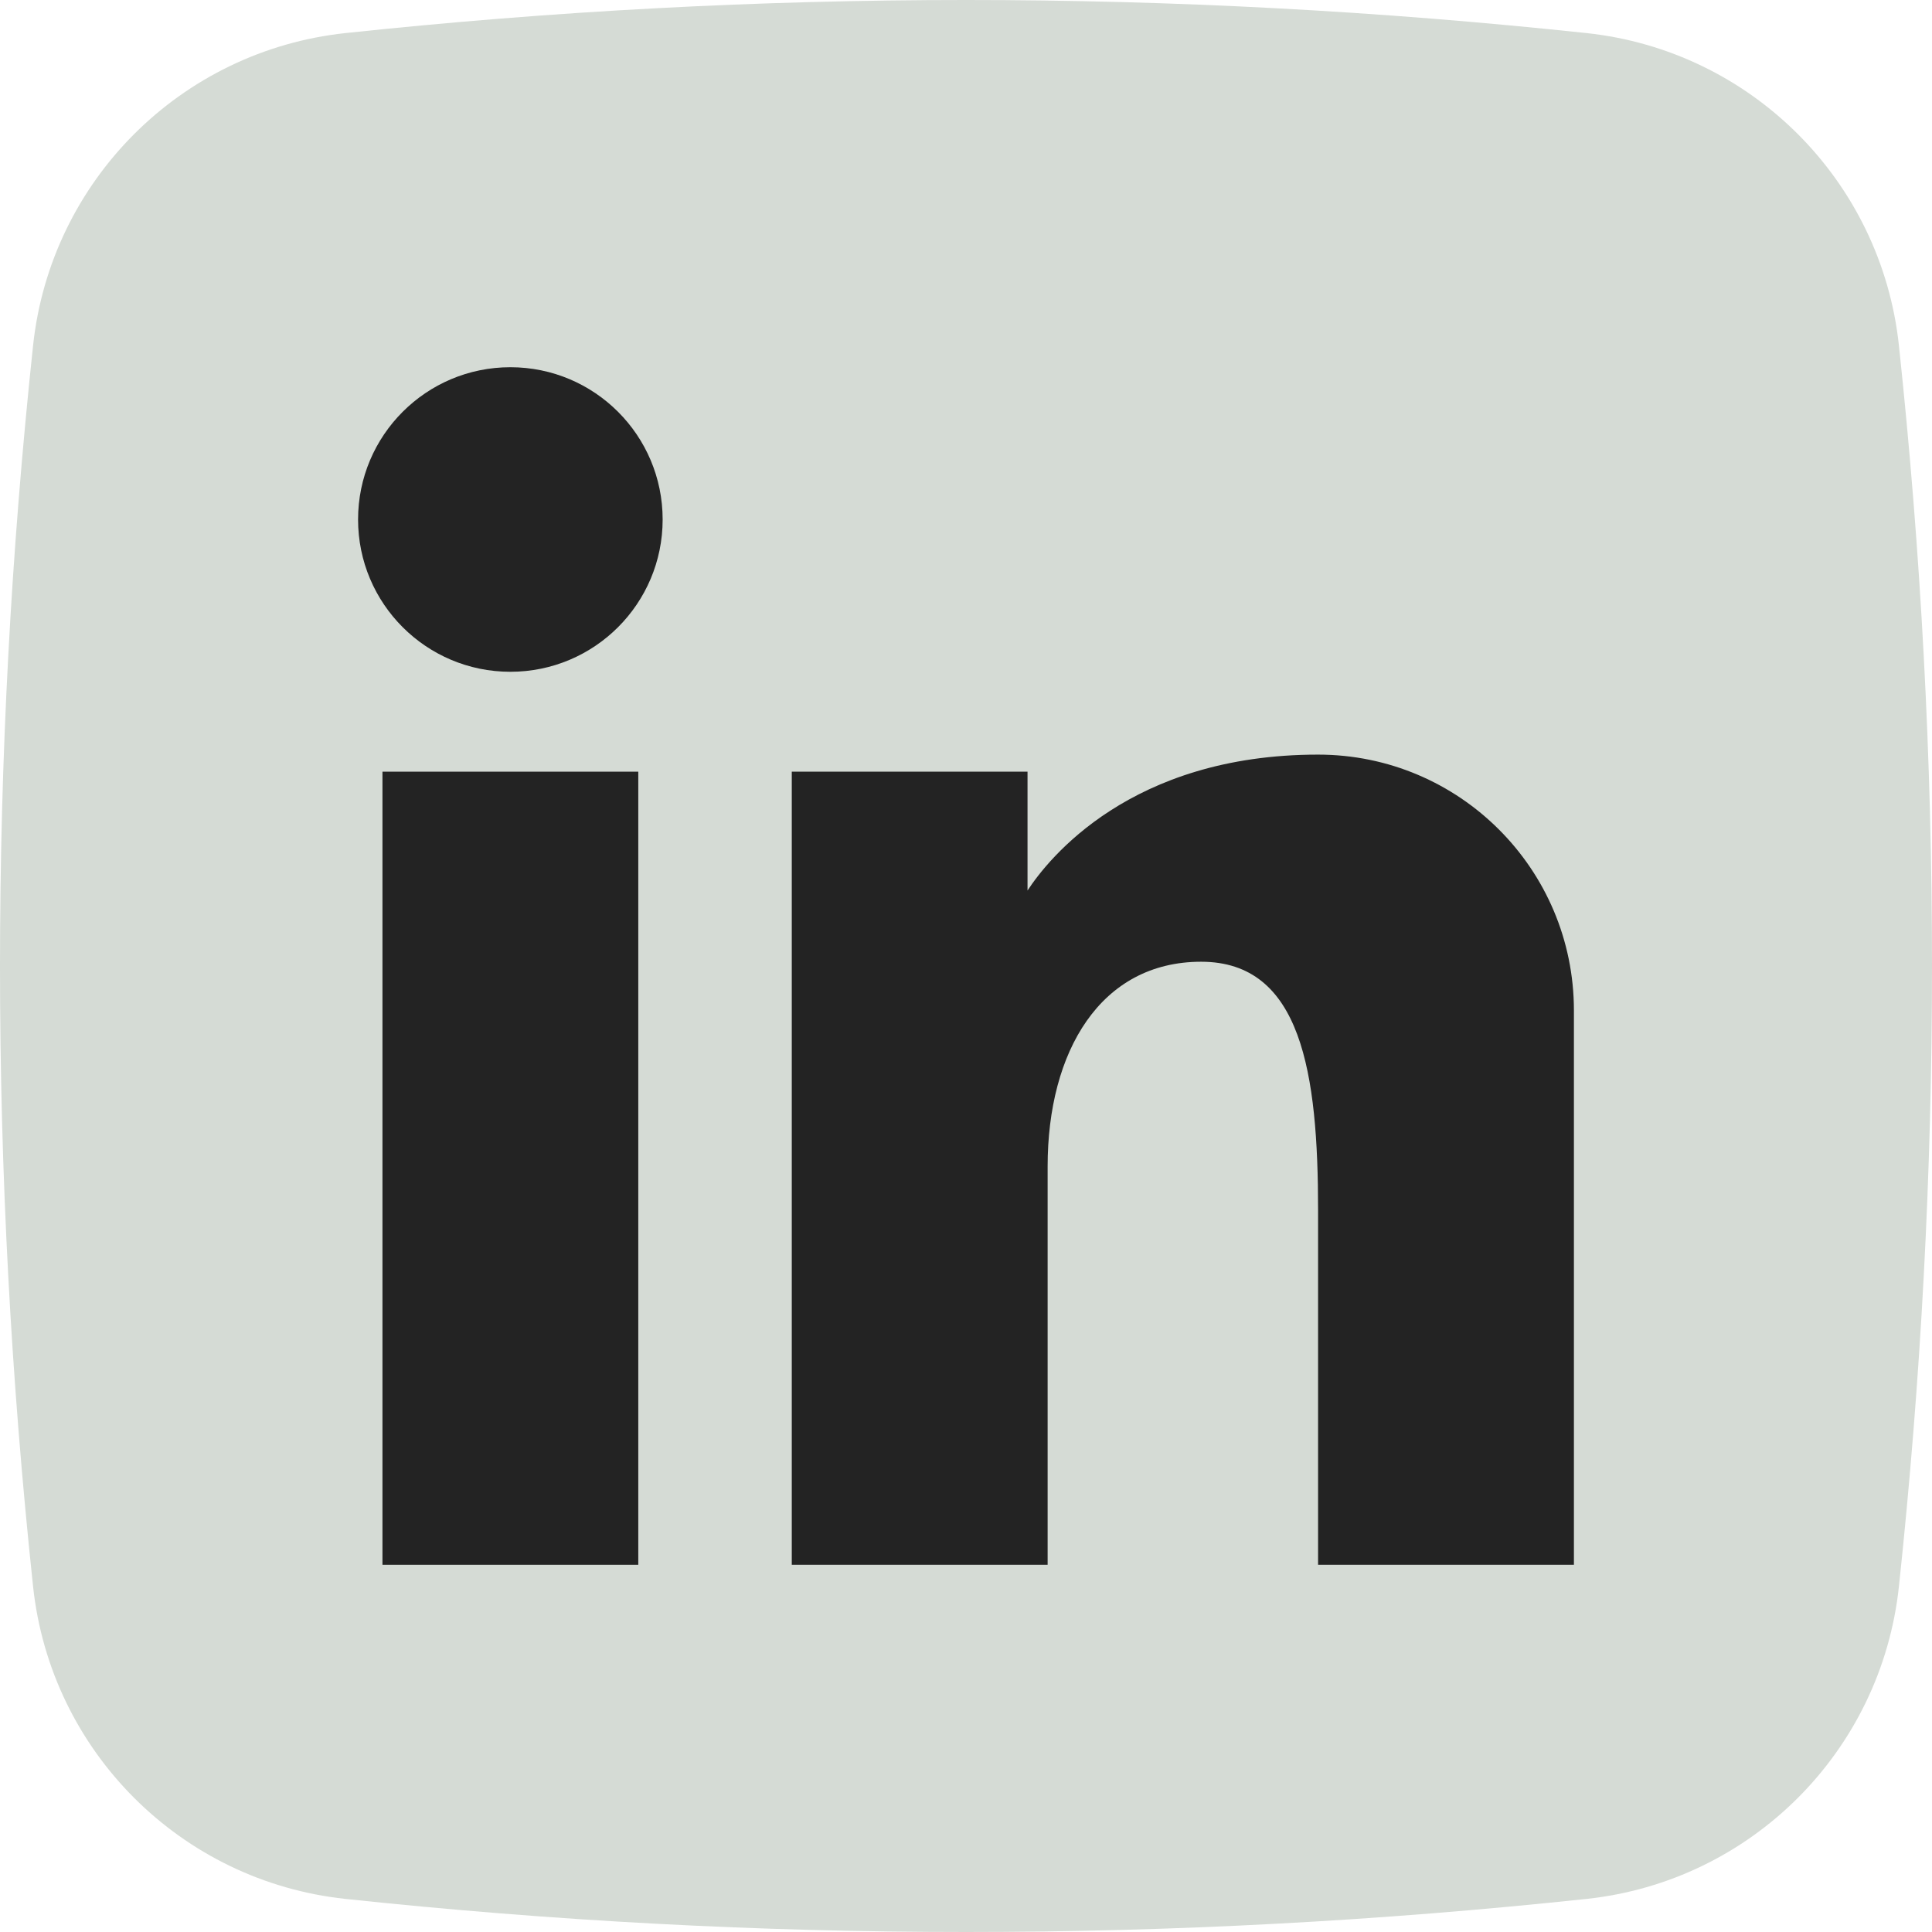 <svg width="136" height="136" viewBox="0 0 136 136" fill="none" xmlns="http://www.w3.org/2000/svg">
<path d="M111.675 133.672C82.588 136.776 53.412 136.776 24.325 133.672C12.727 132.434 3.566 123.273 2.328 111.674C-0.776 82.587 -0.776 53.412 2.328 24.325C3.566 12.727 12.727 3.566 24.325 2.328C53.412 -0.776 82.587 -0.776 111.674 2.328C123.273 3.566 132.434 12.727 133.672 24.325C136.776 53.412 136.776 82.587 133.672 111.674C132.434 123.273 123.274 132.434 111.675 133.672Z" fill="url(#paint0_linear)"/>
<path d="M26.923 54.321H44.931V110.15H26.923V54.321Z" fill="#232323"/>
<path d="M92.784 53.12C79.587 53.12 73.79 60.455 72.331 62.688V54.321H55.736V110.15H73.746V82.107C73.746 74.004 77.476 67.7 84.552 67.7C91.626 67.7 92.784 75.546 92.784 85.195V110.15H110.793V71.129C110.793 61.183 102.73 53.12 92.784 53.12Z" fill="#232323"/>
<path d="M46.646 36.57C46.646 42.491 41.847 47.289 35.926 47.289C30.006 47.289 25.206 42.491 25.206 36.57C25.206 30.649 30.006 25.85 35.926 25.85C41.847 25.85 46.646 30.649 46.646 36.57Z" fill="#232323"/>
<defs>
<linearGradient id="paint0_linear" x1="45.155" y1="19.121" x2="79.553" y2="92.718" gradientUnits="userSpaceOnUse">
<stop stop-color="#D5DBD5"/>
<stop offset="1" stop-color="#D5DBD5"/>
</linearGradient>
</defs>
</svg>
